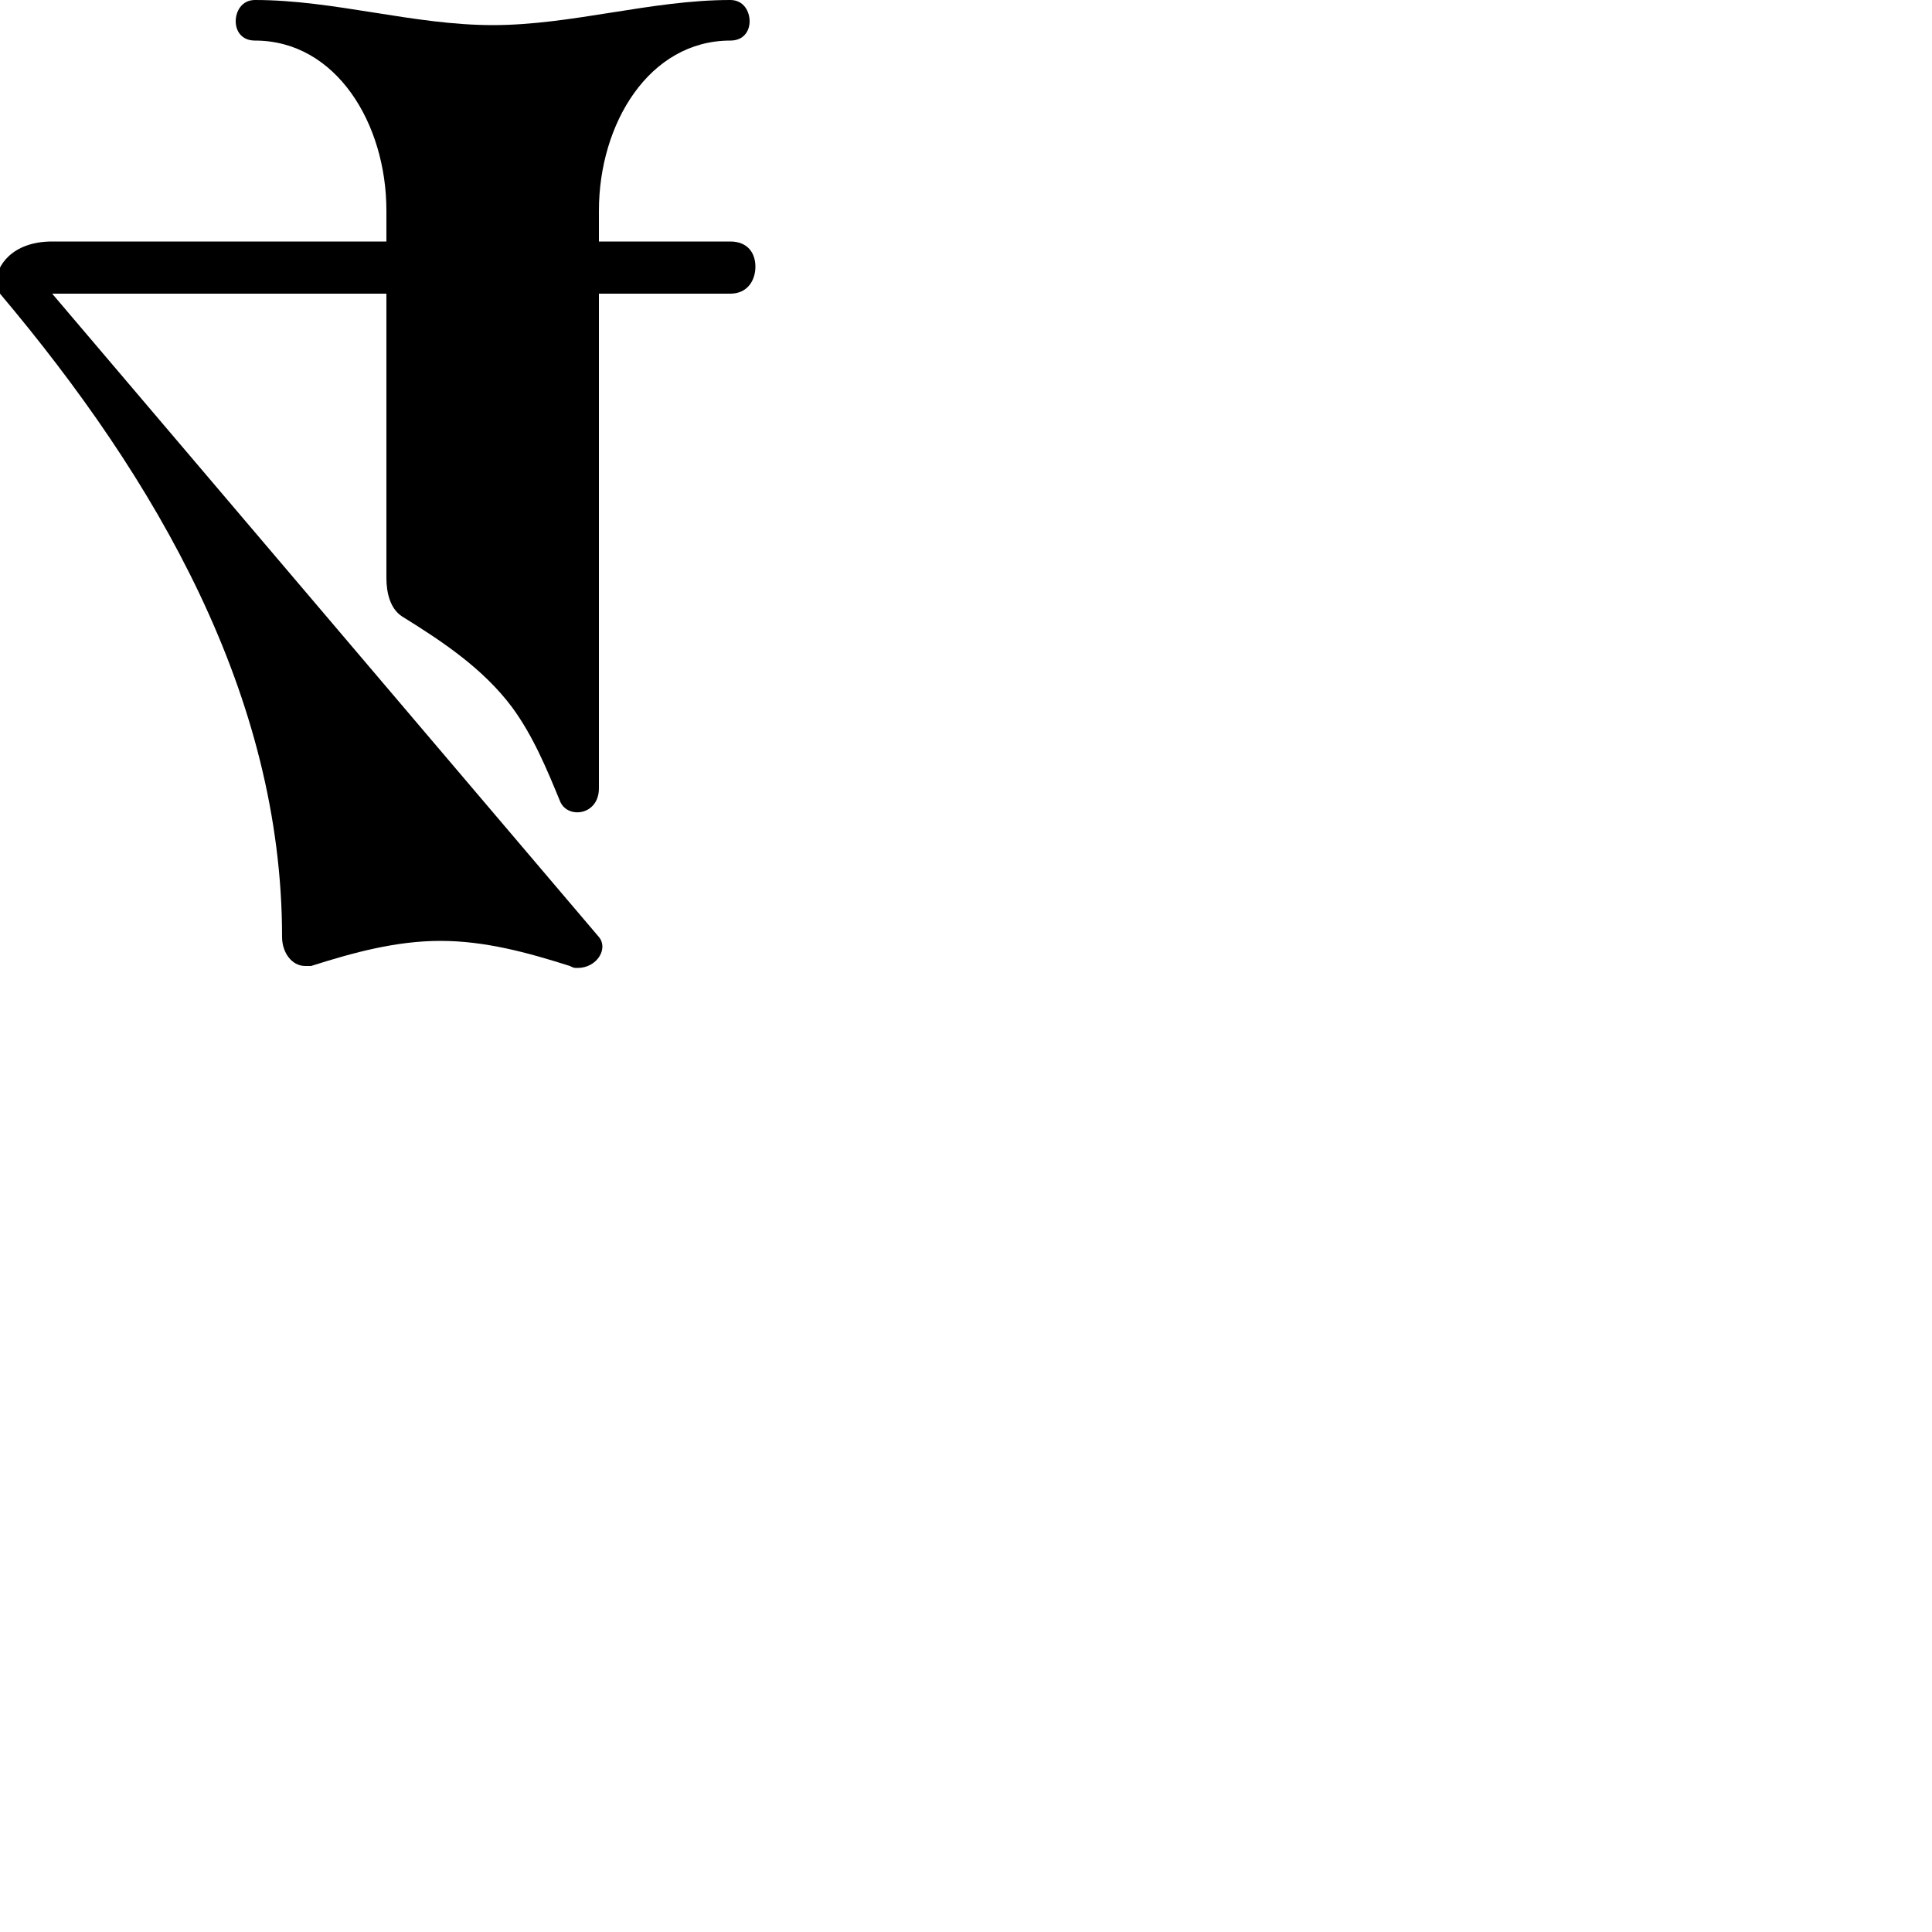 <?xml version="1.0" encoding="UTF-8"?> <!DOCTYPE svg PUBLIC "-//W3C//DTD SVG 1.1//EN" "http://www.w3.org/Graphics/SVG/1.1/DTD/svg11.dtd"> <svg xmlns="http://www.w3.org/2000/svg" xmlns:xlink="http://www.w3.org/1999/xlink" xmlns:ev="http://www.w3.org/2001/xml-events" version="1.1" baseProfile="full" height="1000.0" width="1000.0"> <path glyph-name="four" d="M208 319c21 13 42 27 57 47c11 15 18 32 25 49c4 9 20 7 20 -7v-256h68c9 0 13 -7 13 -14s-4 -13 -13 -13h-68v-16c0 -45 26 -88 68 -88c7 0 10 -5 10 -10s-3 -11 -10 -11c-41 0 -82 13 -123 13s-82 -13 -123 -13c-7 0 -10 6 -10 11s3 10 10 10c42 0 68 43 68 88v16h-173 c-21 0 -29 13 -29 21c0 2 1 5 2 6c81 96 146 208 146 333c0 8 5 15 12 15h3c22 -7 44 -13 67 -13s45 6 67 13c2 1 2 1 4 1c10 0 16 -10 11 -16l-283 -333h173v147c0 8 2 16 8 20z" /> </svg>
